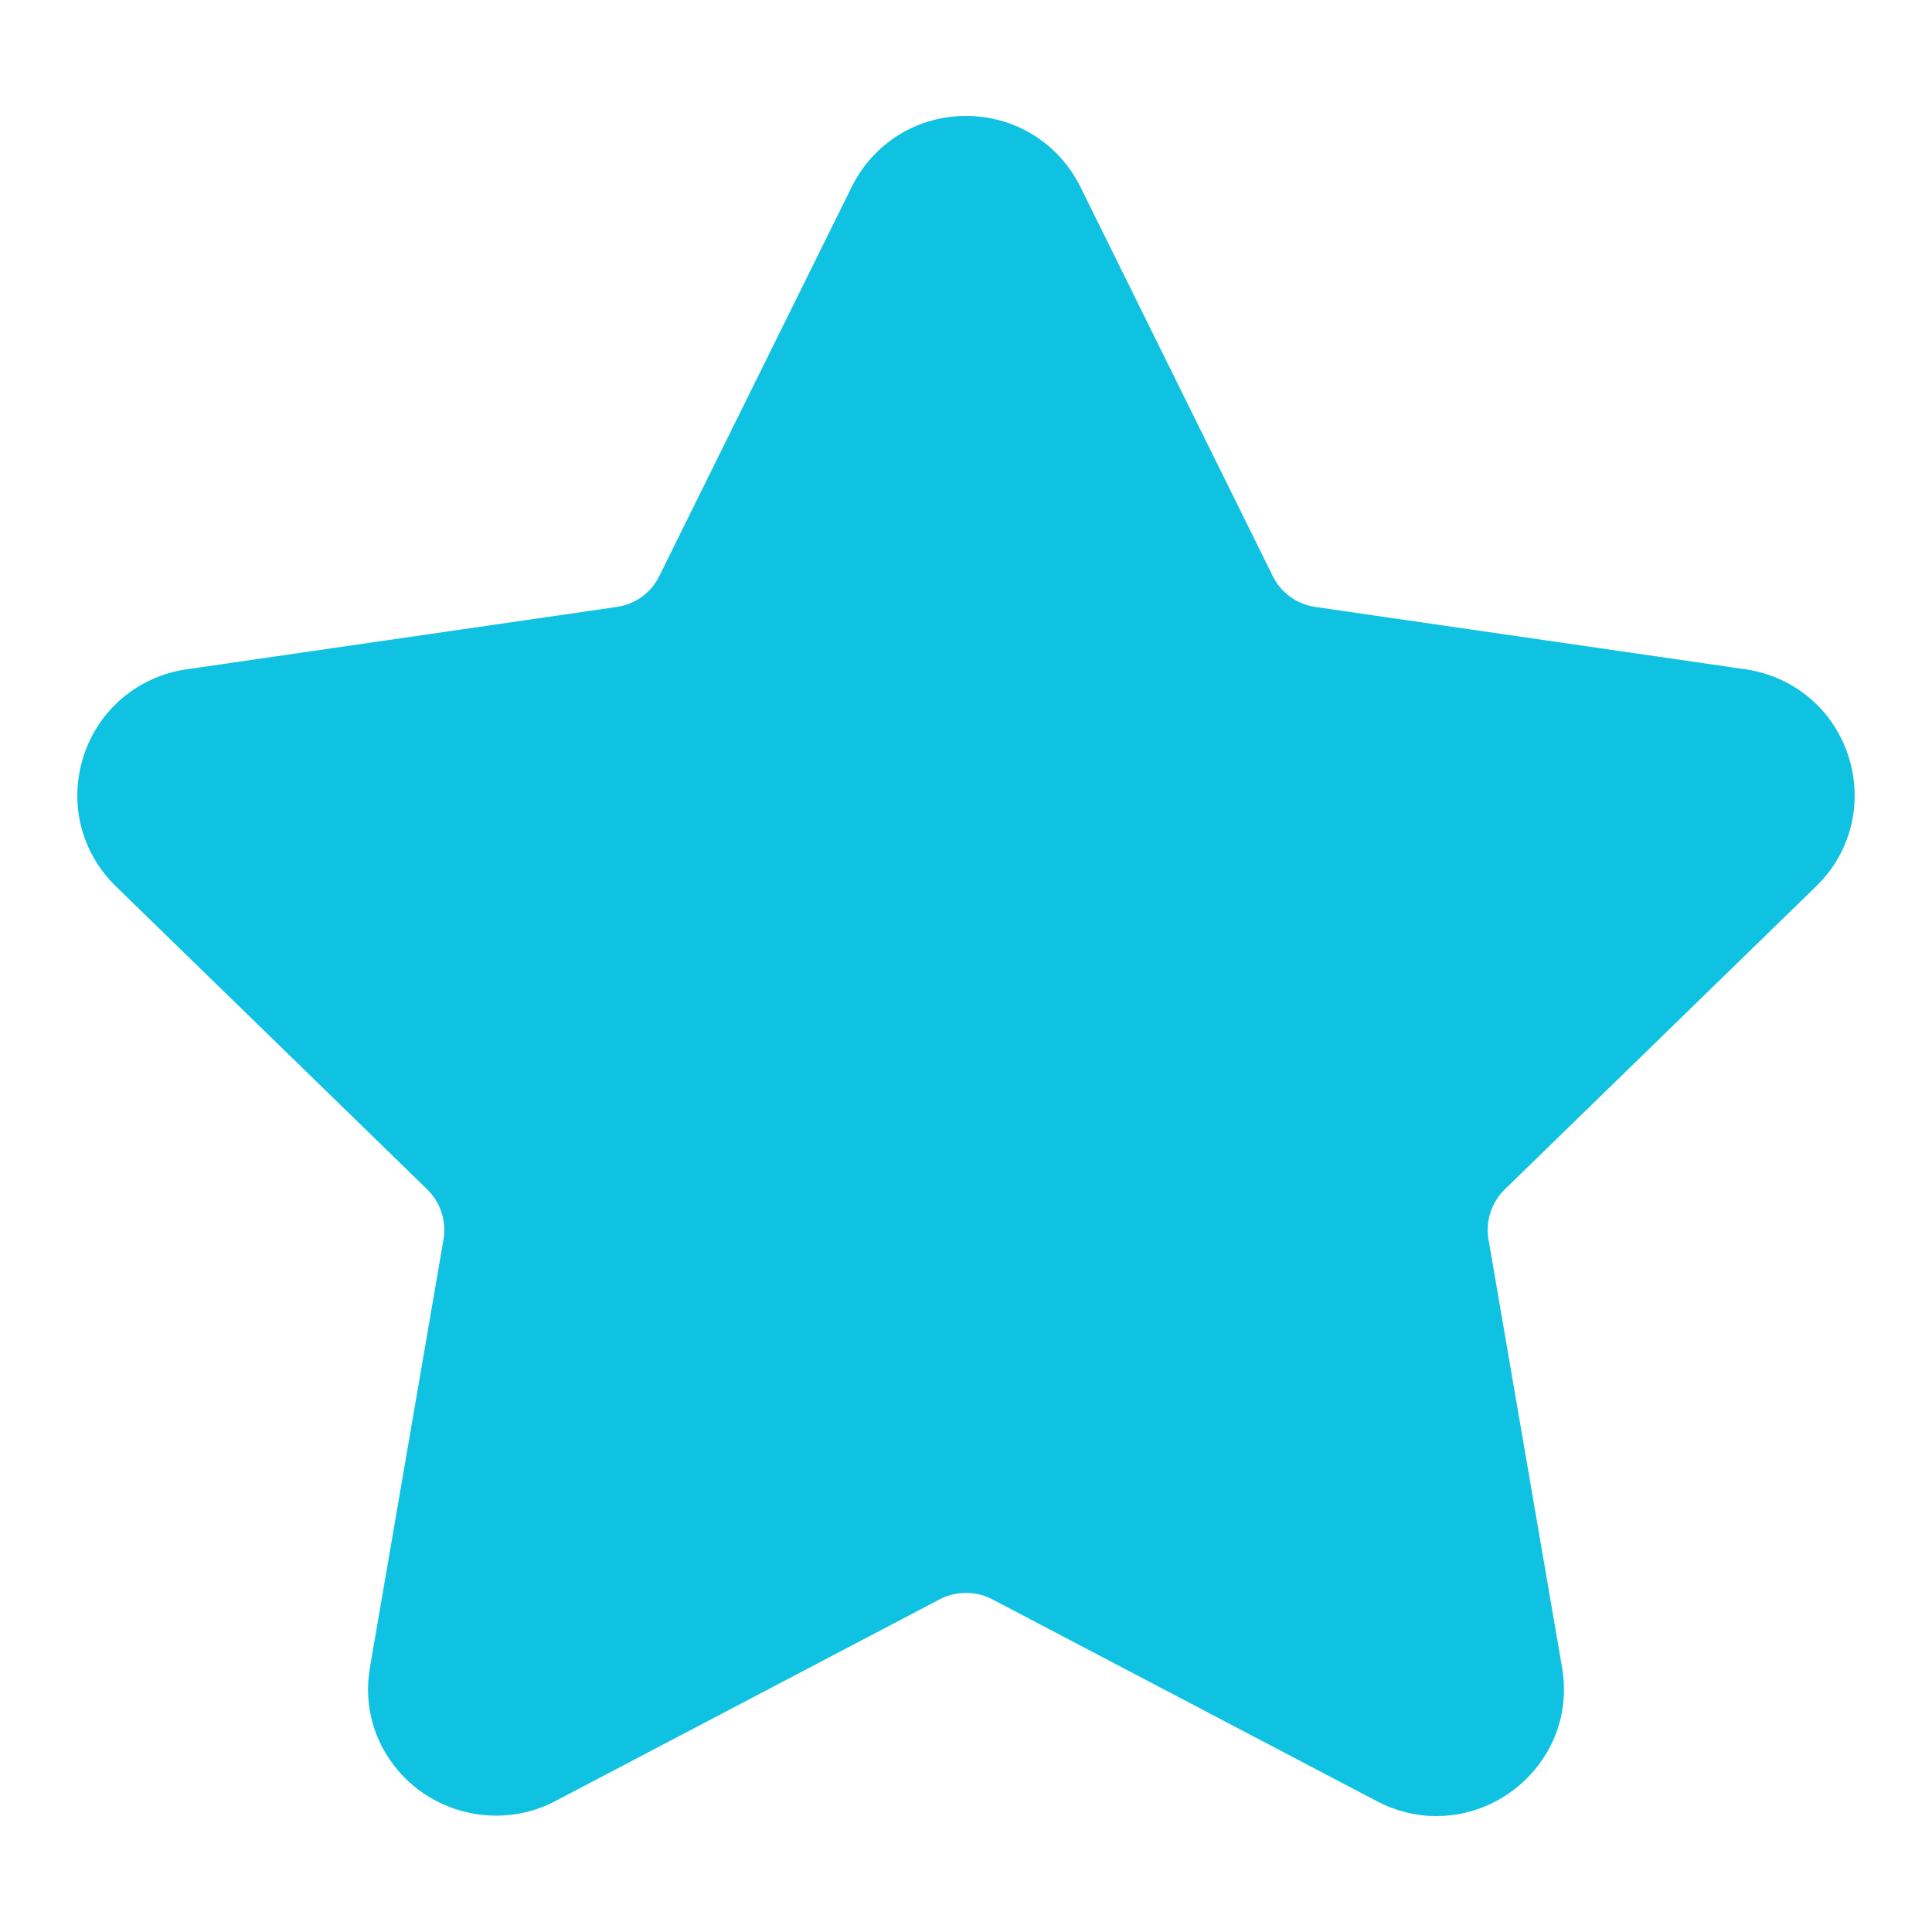 <?xml version="1.0" encoding="UTF-8"?>
<svg width="14px" height="14px" viewBox="0 0 14 14" version="1.1" xmlns="http://www.w3.org/2000/svg" xmlns:xlink="http://www.w3.org/1999/xlink">
    <!-- Generator: Sketch 54 (76480) - https://sketchapp.com -->
    <title>onboardingIcStart</title>
    <desc>Created with Sketch.</desc>
    <defs>
        <path d="M218.16,550.423 C218.414,550.177 218.503,549.815 218.394,549.478 C218.285,549.141 217.999,548.901 217.648,548.85 L214.53,548.398 C214.397,548.378 214.282,548.295 214.223,548.175 L212.829,545.354 C212.672,545.037 212.354,544.84 212,544.84 C211.646,544.84 211.329,545.037 211.172,545.354 L209.777,548.175 C209.718,548.296 209.603,548.379 209.47,548.398 L206.352,548.85 C206.001,548.901 205.715,549.142 205.606,549.478 C205.497,549.815 205.586,550.177 205.84,550.423 L208.096,552.619 C208.192,552.713 208.236,552.848 208.214,552.98 L207.681,556.081 C207.634,556.354 207.706,556.619 207.883,556.828 C208.158,557.155 208.638,557.254 209.021,557.053 L211.81,555.589 C211.927,555.527 212.074,555.528 212.19,555.589 L214.979,557.053 C215.115,557.124 215.26,557.16 215.409,557.16 C215.681,557.16 215.94,557.039 216.118,556.828 C216.295,556.619 216.366,556.353 216.319,556.081 L215.786,552.98 C215.764,552.848 215.808,552.713 215.904,552.619 L218.16,550.423 Z" id="path-1"></path>
    </defs>
    <g id="Page-1" stroke="none" stroke-width="1" fill="none" fill-rule="evenodd">
        <g id="Discover-Copy-3" transform="translate(-205, -544)">
            <mask id="mask-2" fill="white">
                <use xlink:href="#path-1"></use>
            </mask>
            <use id="onboardingIcStart" fill="#10C2E1" fill-rule="nonzero" xlink:href="#path-1"></use>
        </g>
    </g>
</svg>